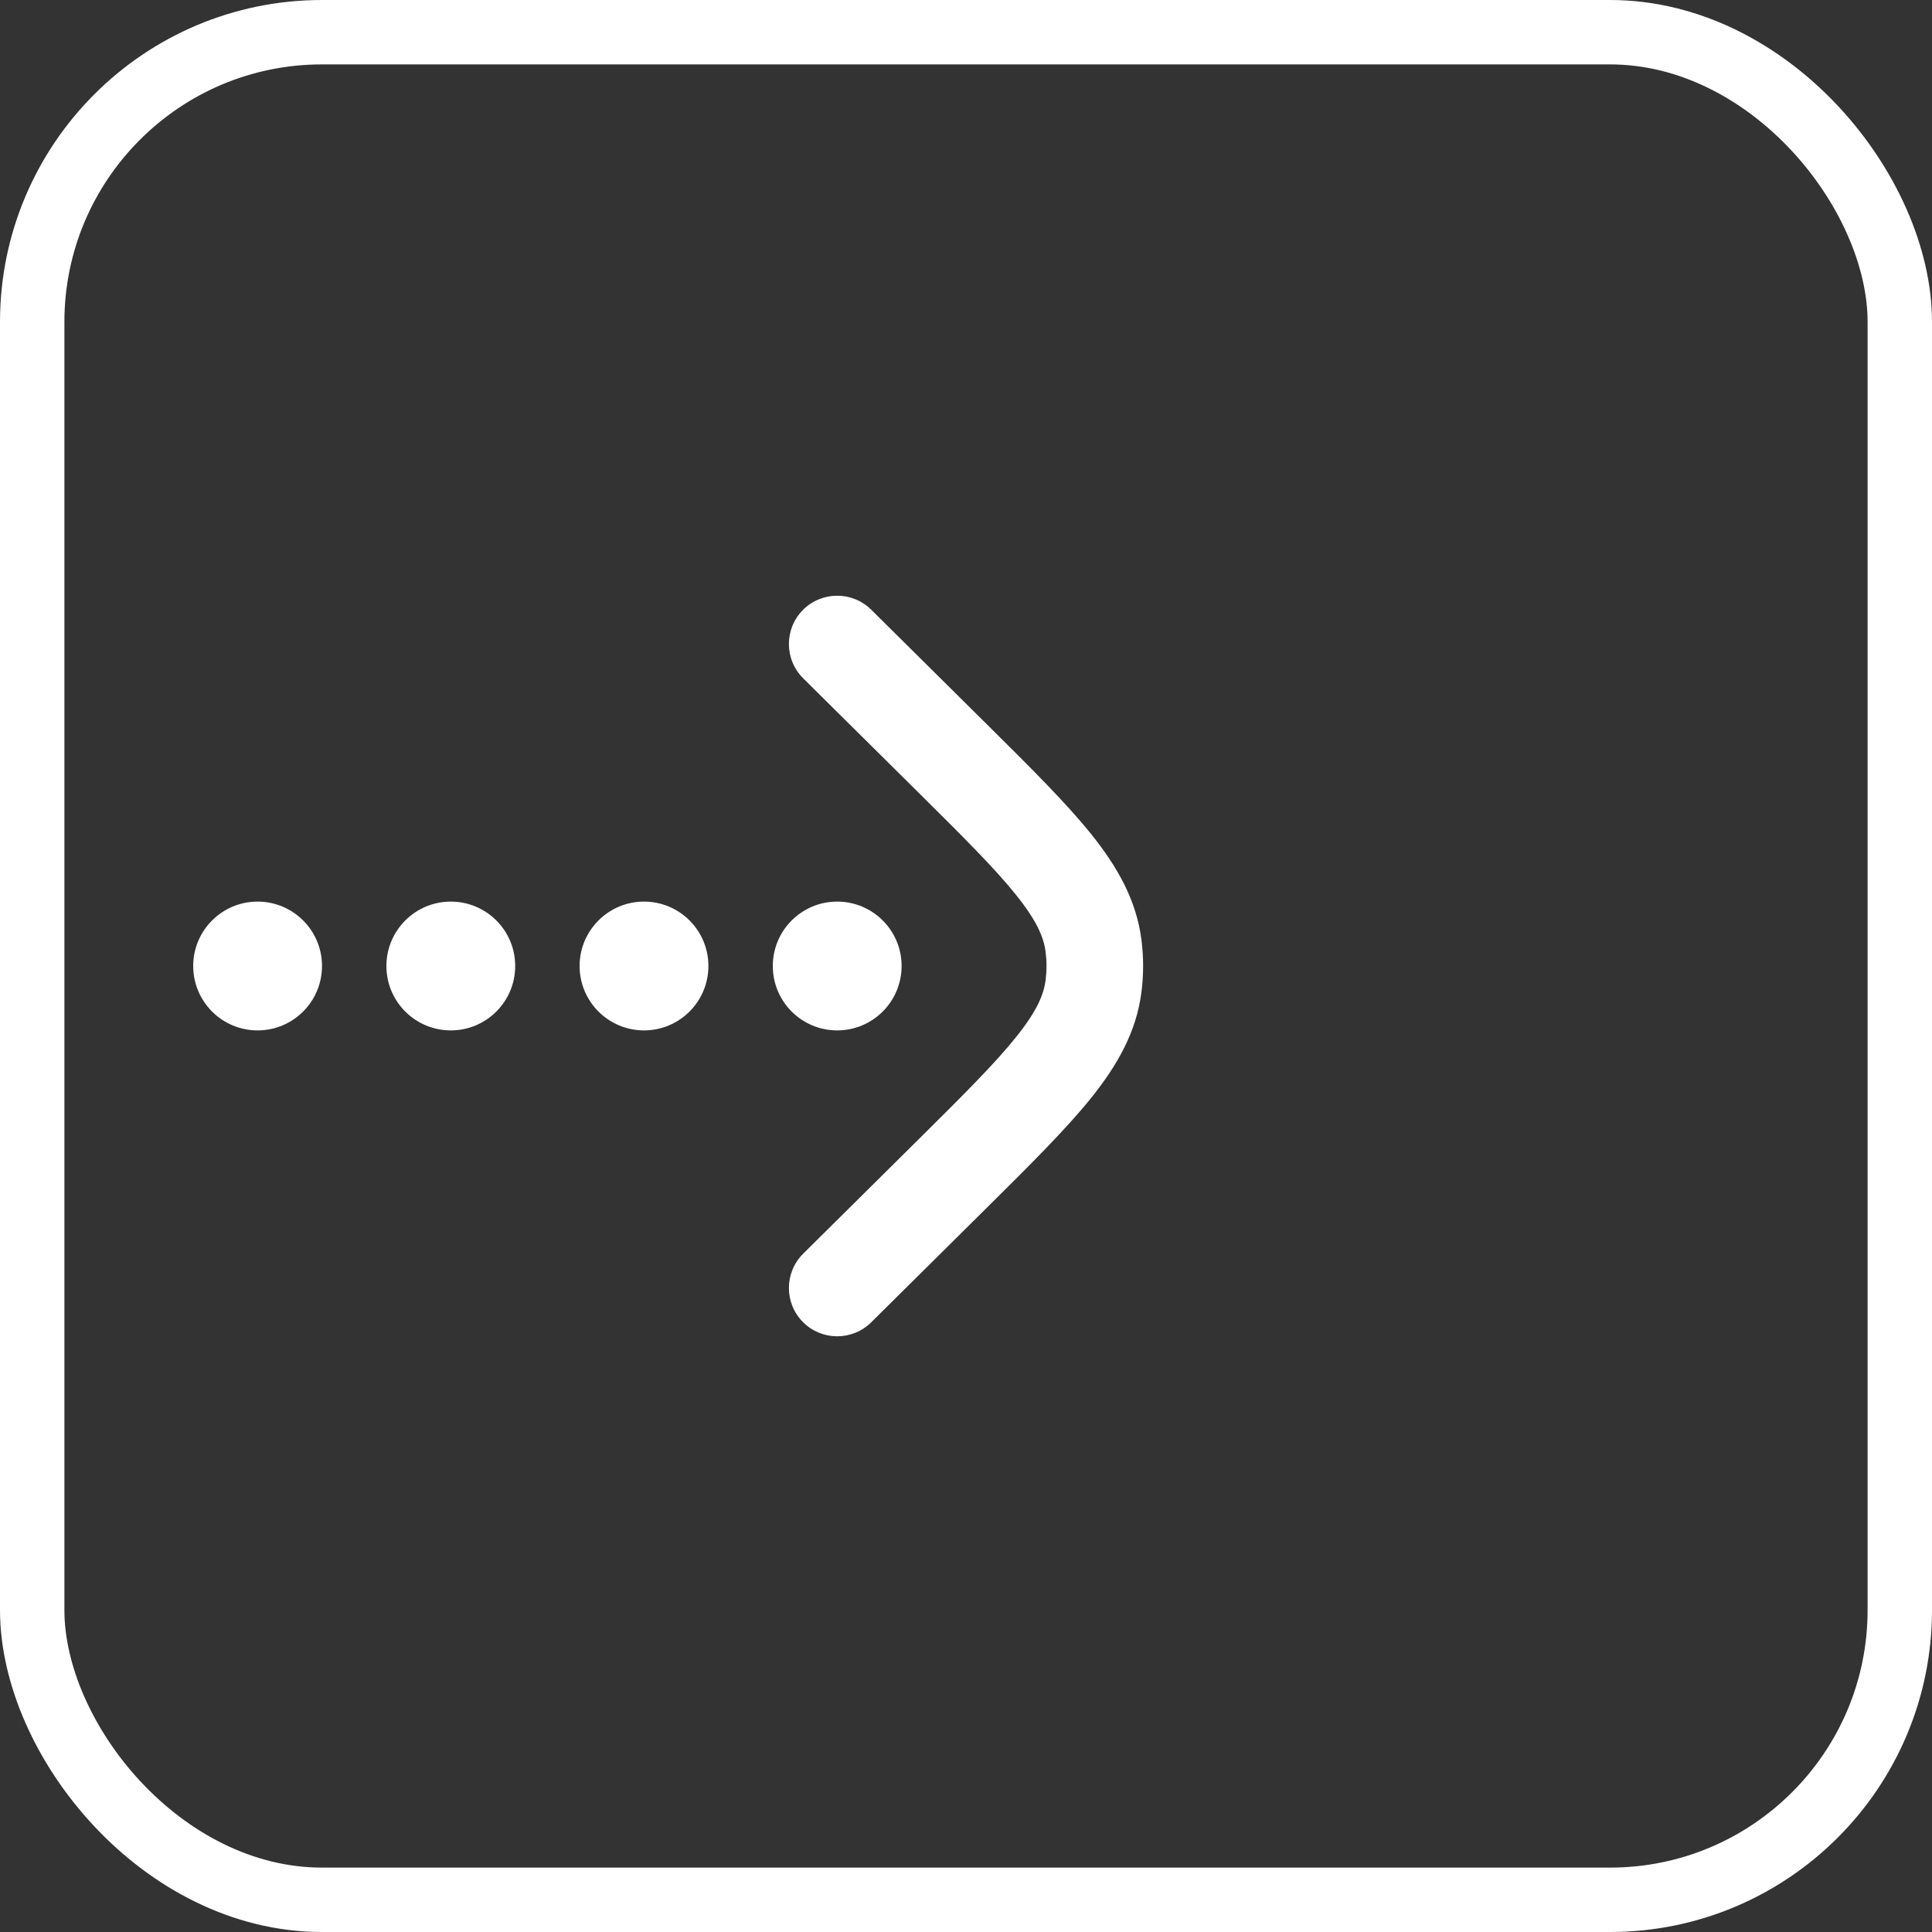 <svg width="30" height="30" viewBox="0 0 30 30" fill="none" xmlns="http://www.w3.org/2000/svg">
  <rect x="0" y="0" width="30" height="30" fill="#333333" stroke="none"/>
  <rect x="0.5" y="0.5" width="29" height="29" rx="4.5" stroke="white" />
  <path d="M13.528 9.467C13.234 9.176 12.759 9.178 12.467 9.472C12.176 9.766 12.178 10.241 12.472 10.533L14.235 12.28C14.95 12.989 15.441 13.477 15.773 13.891C16.096 14.292 16.207 14.55 16.236 14.781C16.255 14.927 16.255 15.073 16.236 15.219C16.207 15.45 16.096 15.708 15.773 16.109C15.441 16.523 14.95 17.011 14.235 17.72L12.472 19.467C12.178 19.759 12.176 20.234 12.467 20.528C12.759 20.822 13.234 20.824 13.528 20.533L15.323 18.754C15.999 18.084 16.551 17.536 16.943 17.049C17.35 16.541 17.645 16.026 17.724 15.408C17.759 15.137 17.759 14.863 17.724 14.592C17.645 13.974 17.35 13.459 16.943 12.951C16.551 12.464 15.999 11.916 15.323 11.246L13.528 9.467Z" fill="white" />
  <circle cx="10" cy="15" r="1" fill="white" />
  <circle cx="13" cy="15" r="1" fill="white" />
  <circle cx="7" cy="15" r="1" fill="white" />
  <circle cx="4" cy="15" r="1" fill="white" />
</svg>